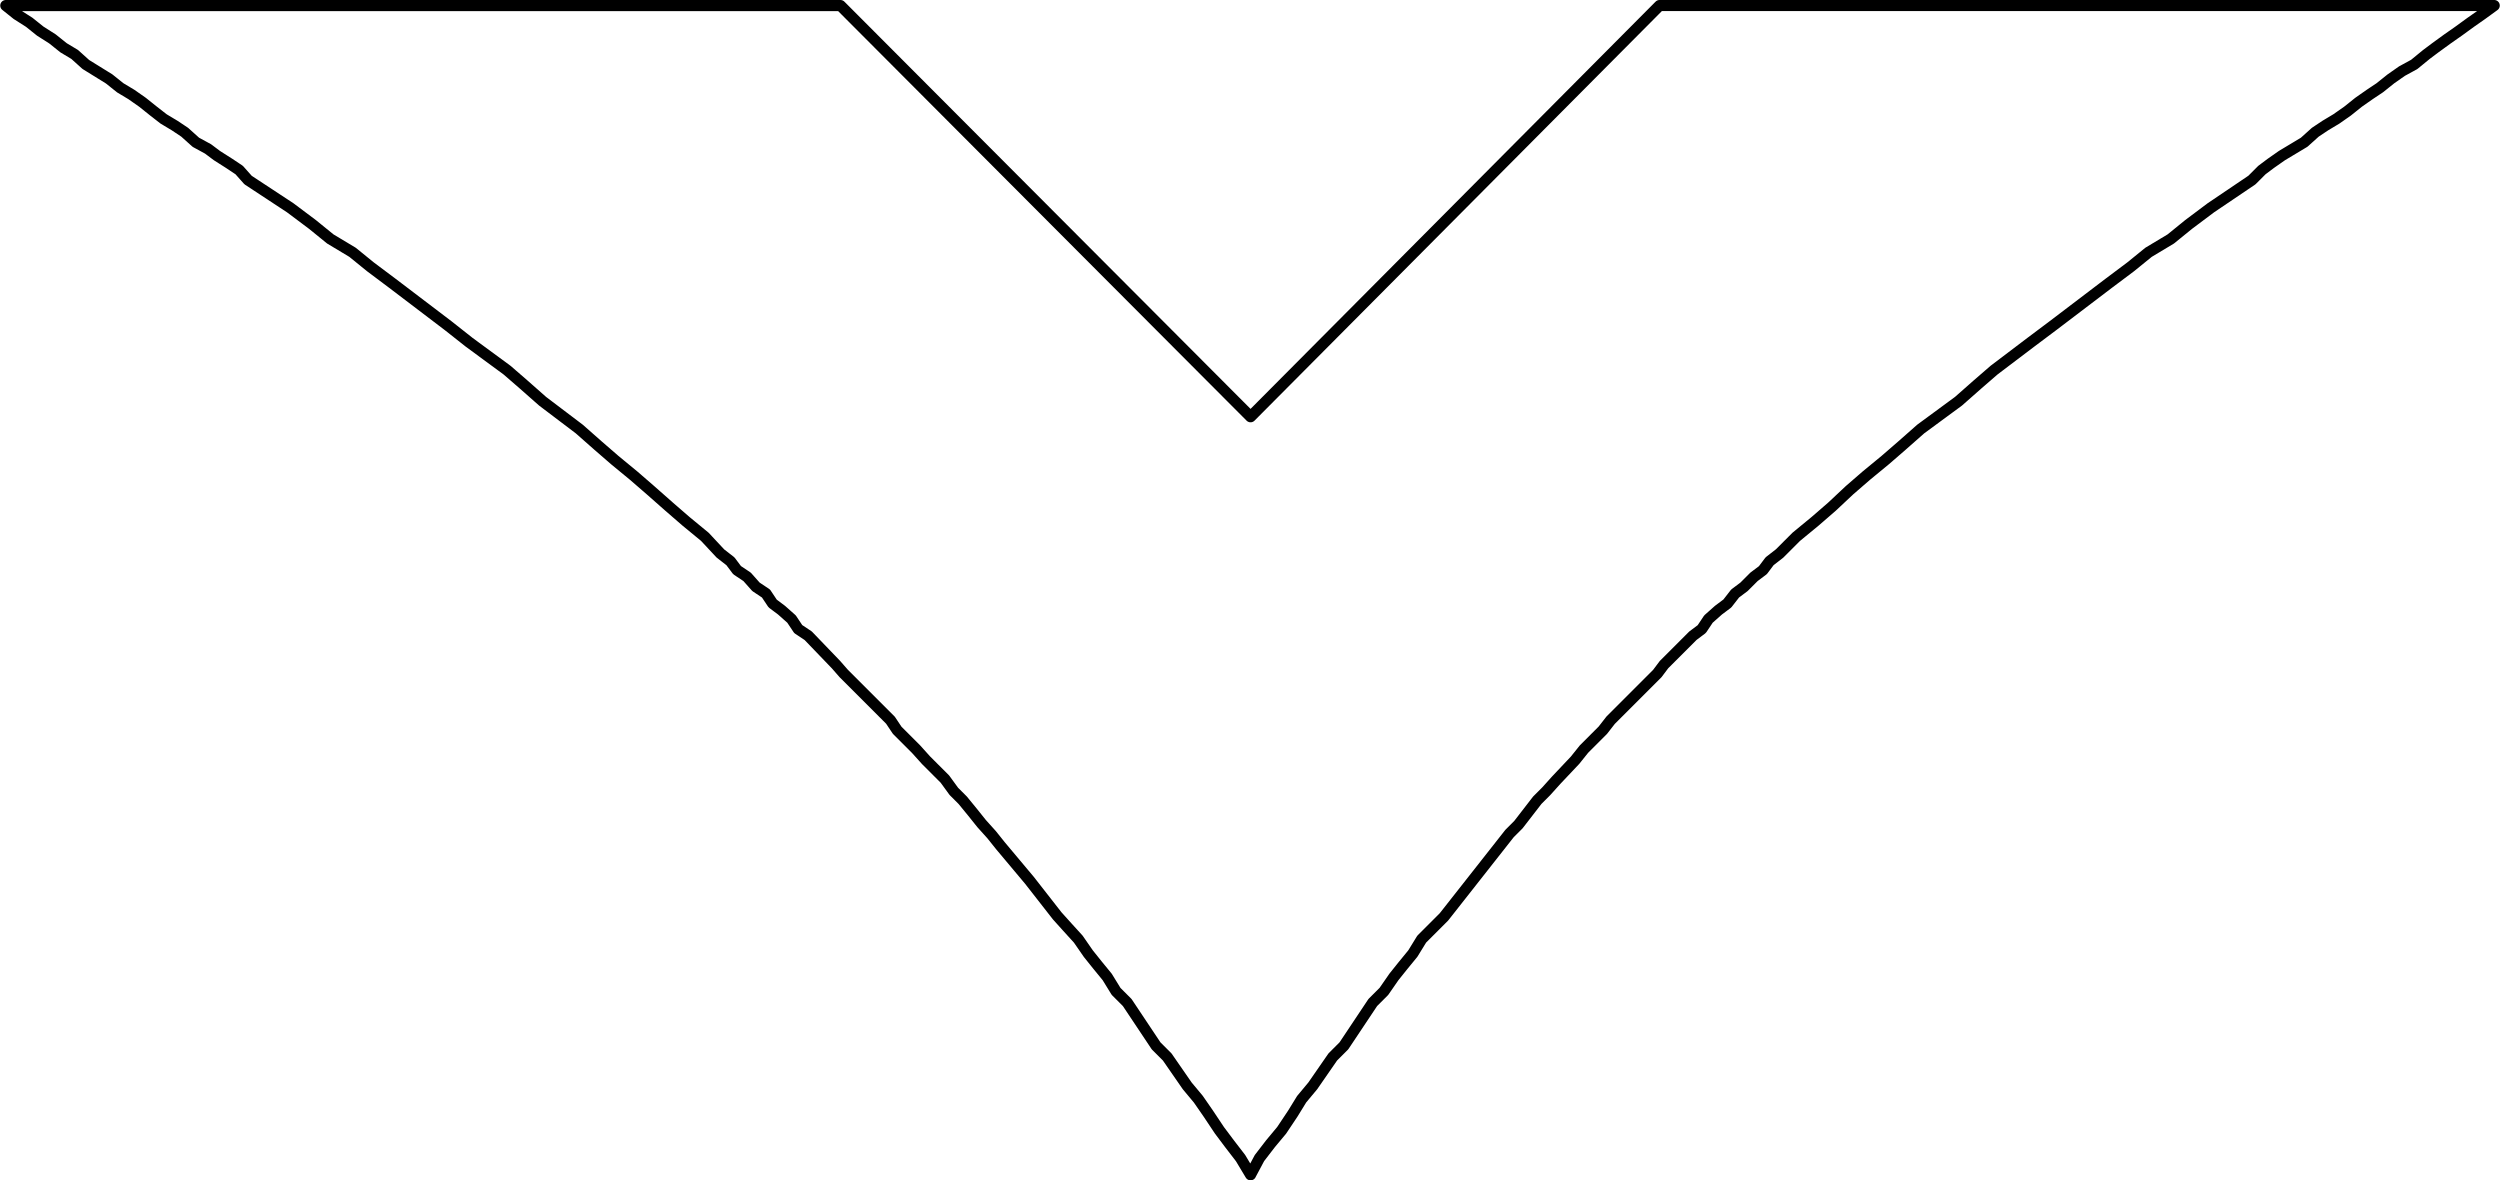 <svg width="85.02" height="40.14" viewBox="0 0 22.49 10.62" xmlns="http://www.w3.org/2000/svg"><path d="M11.25 10.57l.08-.15.1-.13.1-.12.1-.15.08-.13.1-.12.18-.26.1-.1.26-.39.1-.1.09-.13.08-.1.09-.11.08-.13.1-.1.1-.1.59-.75.08-.08.17-.22.08-.08.09-.1.17-.18.08-.1.17-.17.07-.09.42-.42.06-.08.26-.26.08-.06.06-.09.09-.08.08-.06.07-.09.08-.06.09-.09.08-.06.06-.08.09-.07.15-.15.17-.14.15-.13.16-.15.15-.13.17-.14.15-.13.17-.15.34-.25.17-.15.15-.13.33-.25.2-.15.5-.38.2-.15.16-.13.2-.12.16-.13.2-.15.37-.25.09-.09.08-.06.1-.07.1-.06.1-.06.1-.09.09-.06.1-.06.1-.07.1-.08.1-.07.09-.06.1-.08.1-.07.11-.06.11-.09.08-.06.11-.08.1-.07.11-.08.1-.07.11-.08h-7.51l-3.68 3.7L7.56.05H.05l.1.08.11.07.1.08.11.07.1.08.1.06.1.09.21.13.1.08.1.06.1.07.1.08.09.07.1.06.09.06.1.09.11.06.08.06.11.07.09.06.08.09.38.25.2.15.16.13.2.12.16.13.2.15.5.38.19.15.34.25.15.13.17.15.33.25.17.15.15.13.17.14.15.13.17.15.15.13.17.14.14.15.09.07.06.08.09.06.08.09.09.06.06.09.08.06.09.08.06.09.09.06.25.26.07.08.42.42.06.09.17.17.09.1.17.17.08.11.08.08.09.11.08.1.09.1.08.1.26.31.25.32.09.1.1.11.09.13.08.1.09.11.08.13.1.1.26.39.1.1.18.26.1.12.09.13.1.15.09.12.1.13.09.15" fill="none" stroke="#000" stroke-linecap="round" stroke-linejoin="round" stroke-miterlimit="10" stroke-width=".1"/></svg>